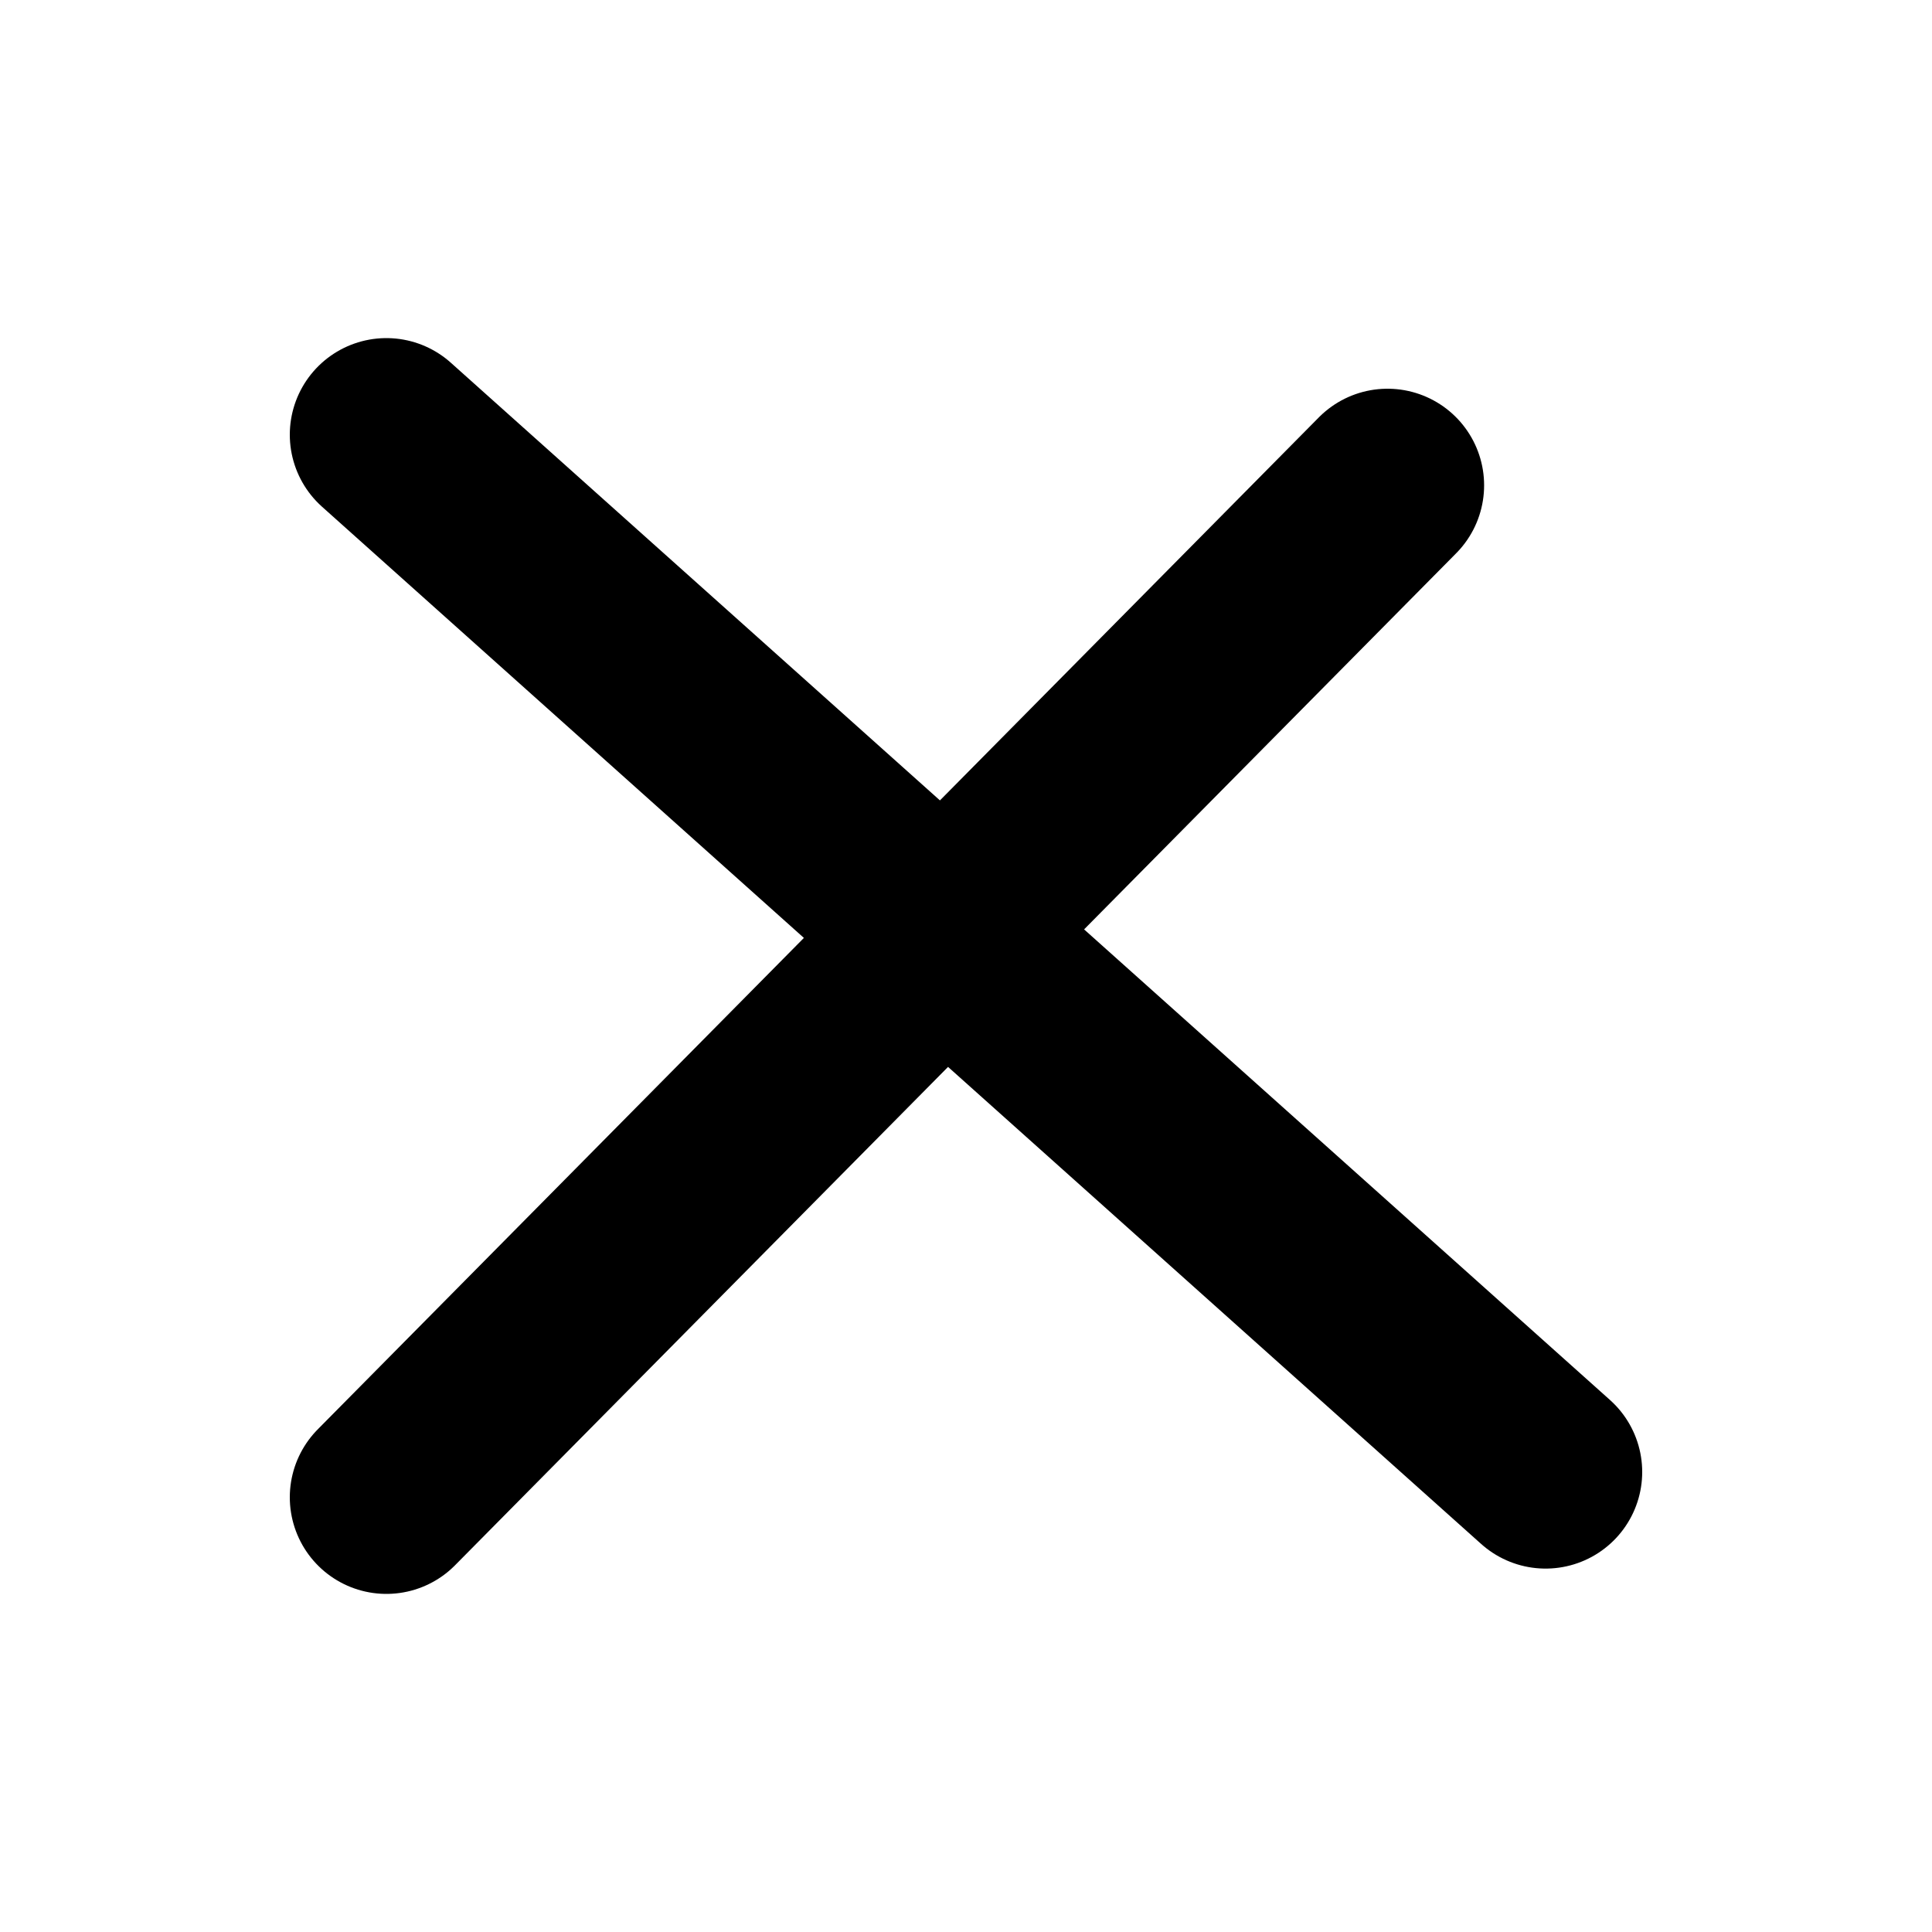 <svg width="40" height="40" viewBox="0 0 40 40" fill="none" xmlns="http://www.w3.org/2000/svg">
<path d="M8 9L32 30.476M28.727 10.048L8 31" stroke="black" stroke-width="4" stroke-linecap="round"/>
</svg>
